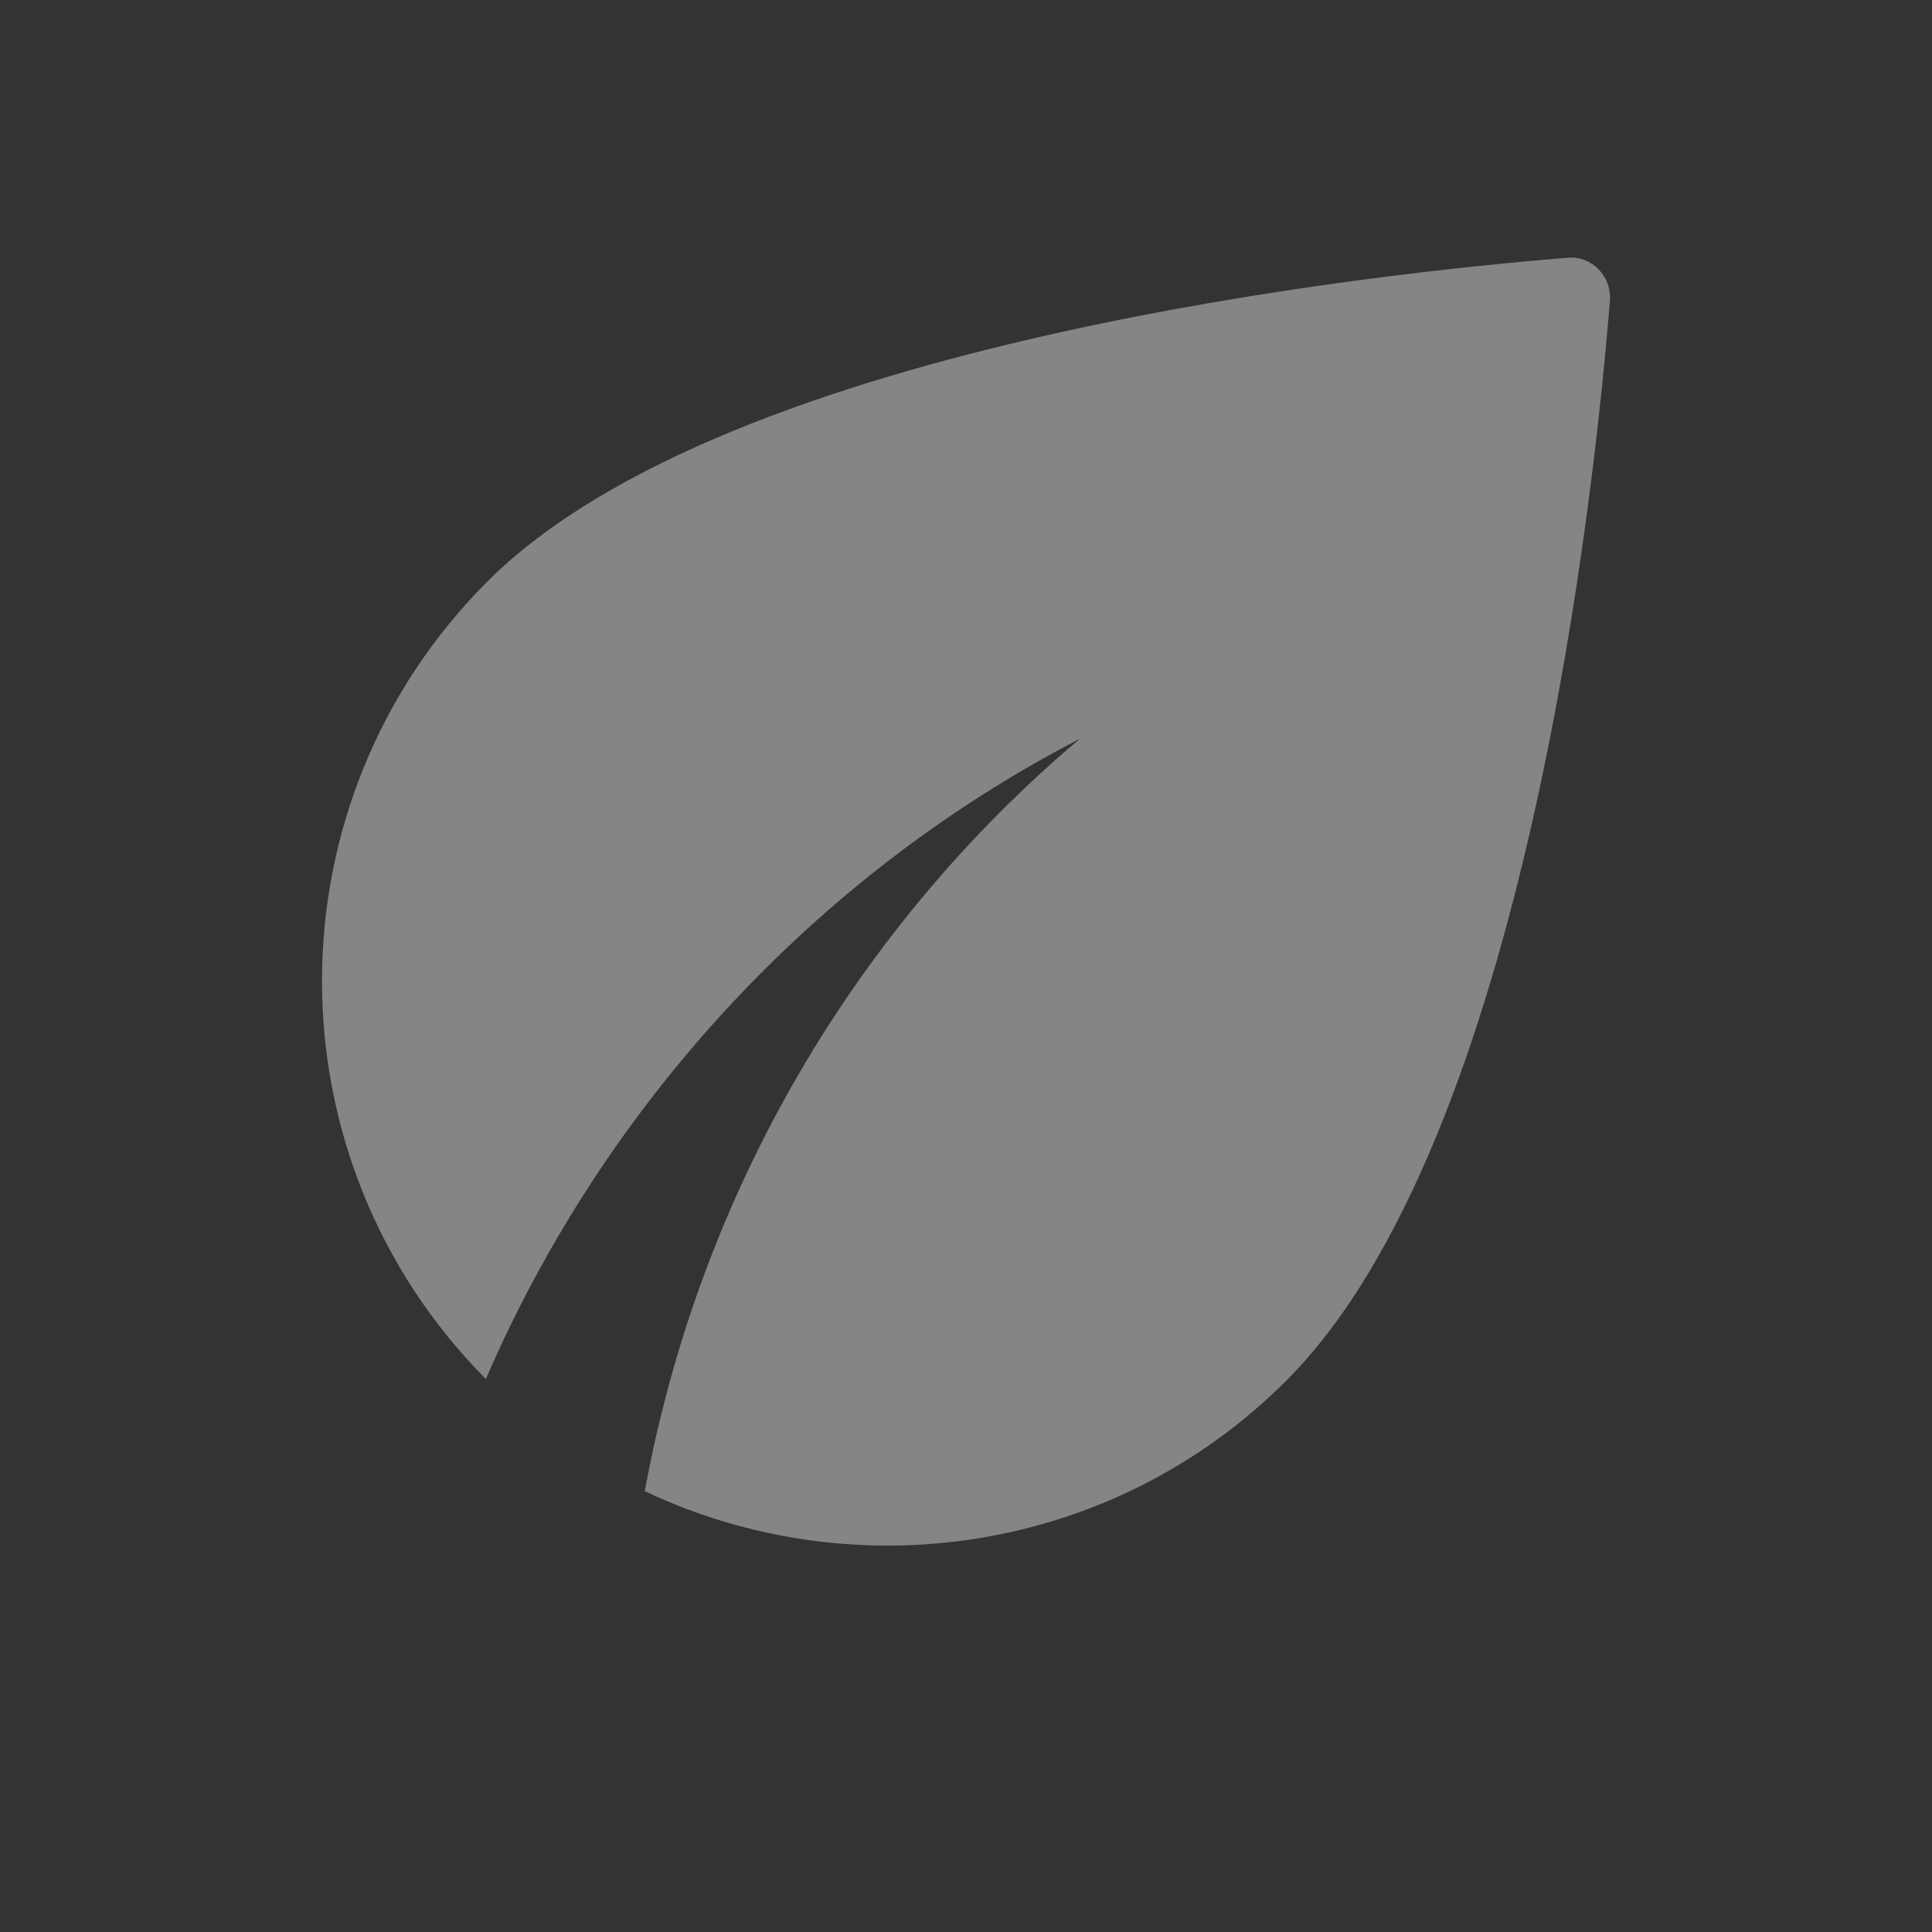 <svg width="30" height="30" viewBox="0 0 30 30" fill="none" xmlns="http://www.w3.org/2000/svg">
<rect x="0" y="0" width="30" height="30" fill="#333333" stroke="none"/>
<path opacity="0.4" d="M7.569 9.029C4.148 12.451 4.148 17.991 7.544 21.413C9.386 17.151 12.669 13.591 16.766 11.473C13.295 14.406 10.864 18.505 10.012 23.155C13.27 24.696 17.28 24.132 19.974 21.438C23.721 17.69 24.773 7.475 24.999 4.667C25.024 4.279 24.71 3.965 24.334 4.003C21.528 4.229 11.315 5.282 7.569 9.029Z" fill="white"/>
</svg>
